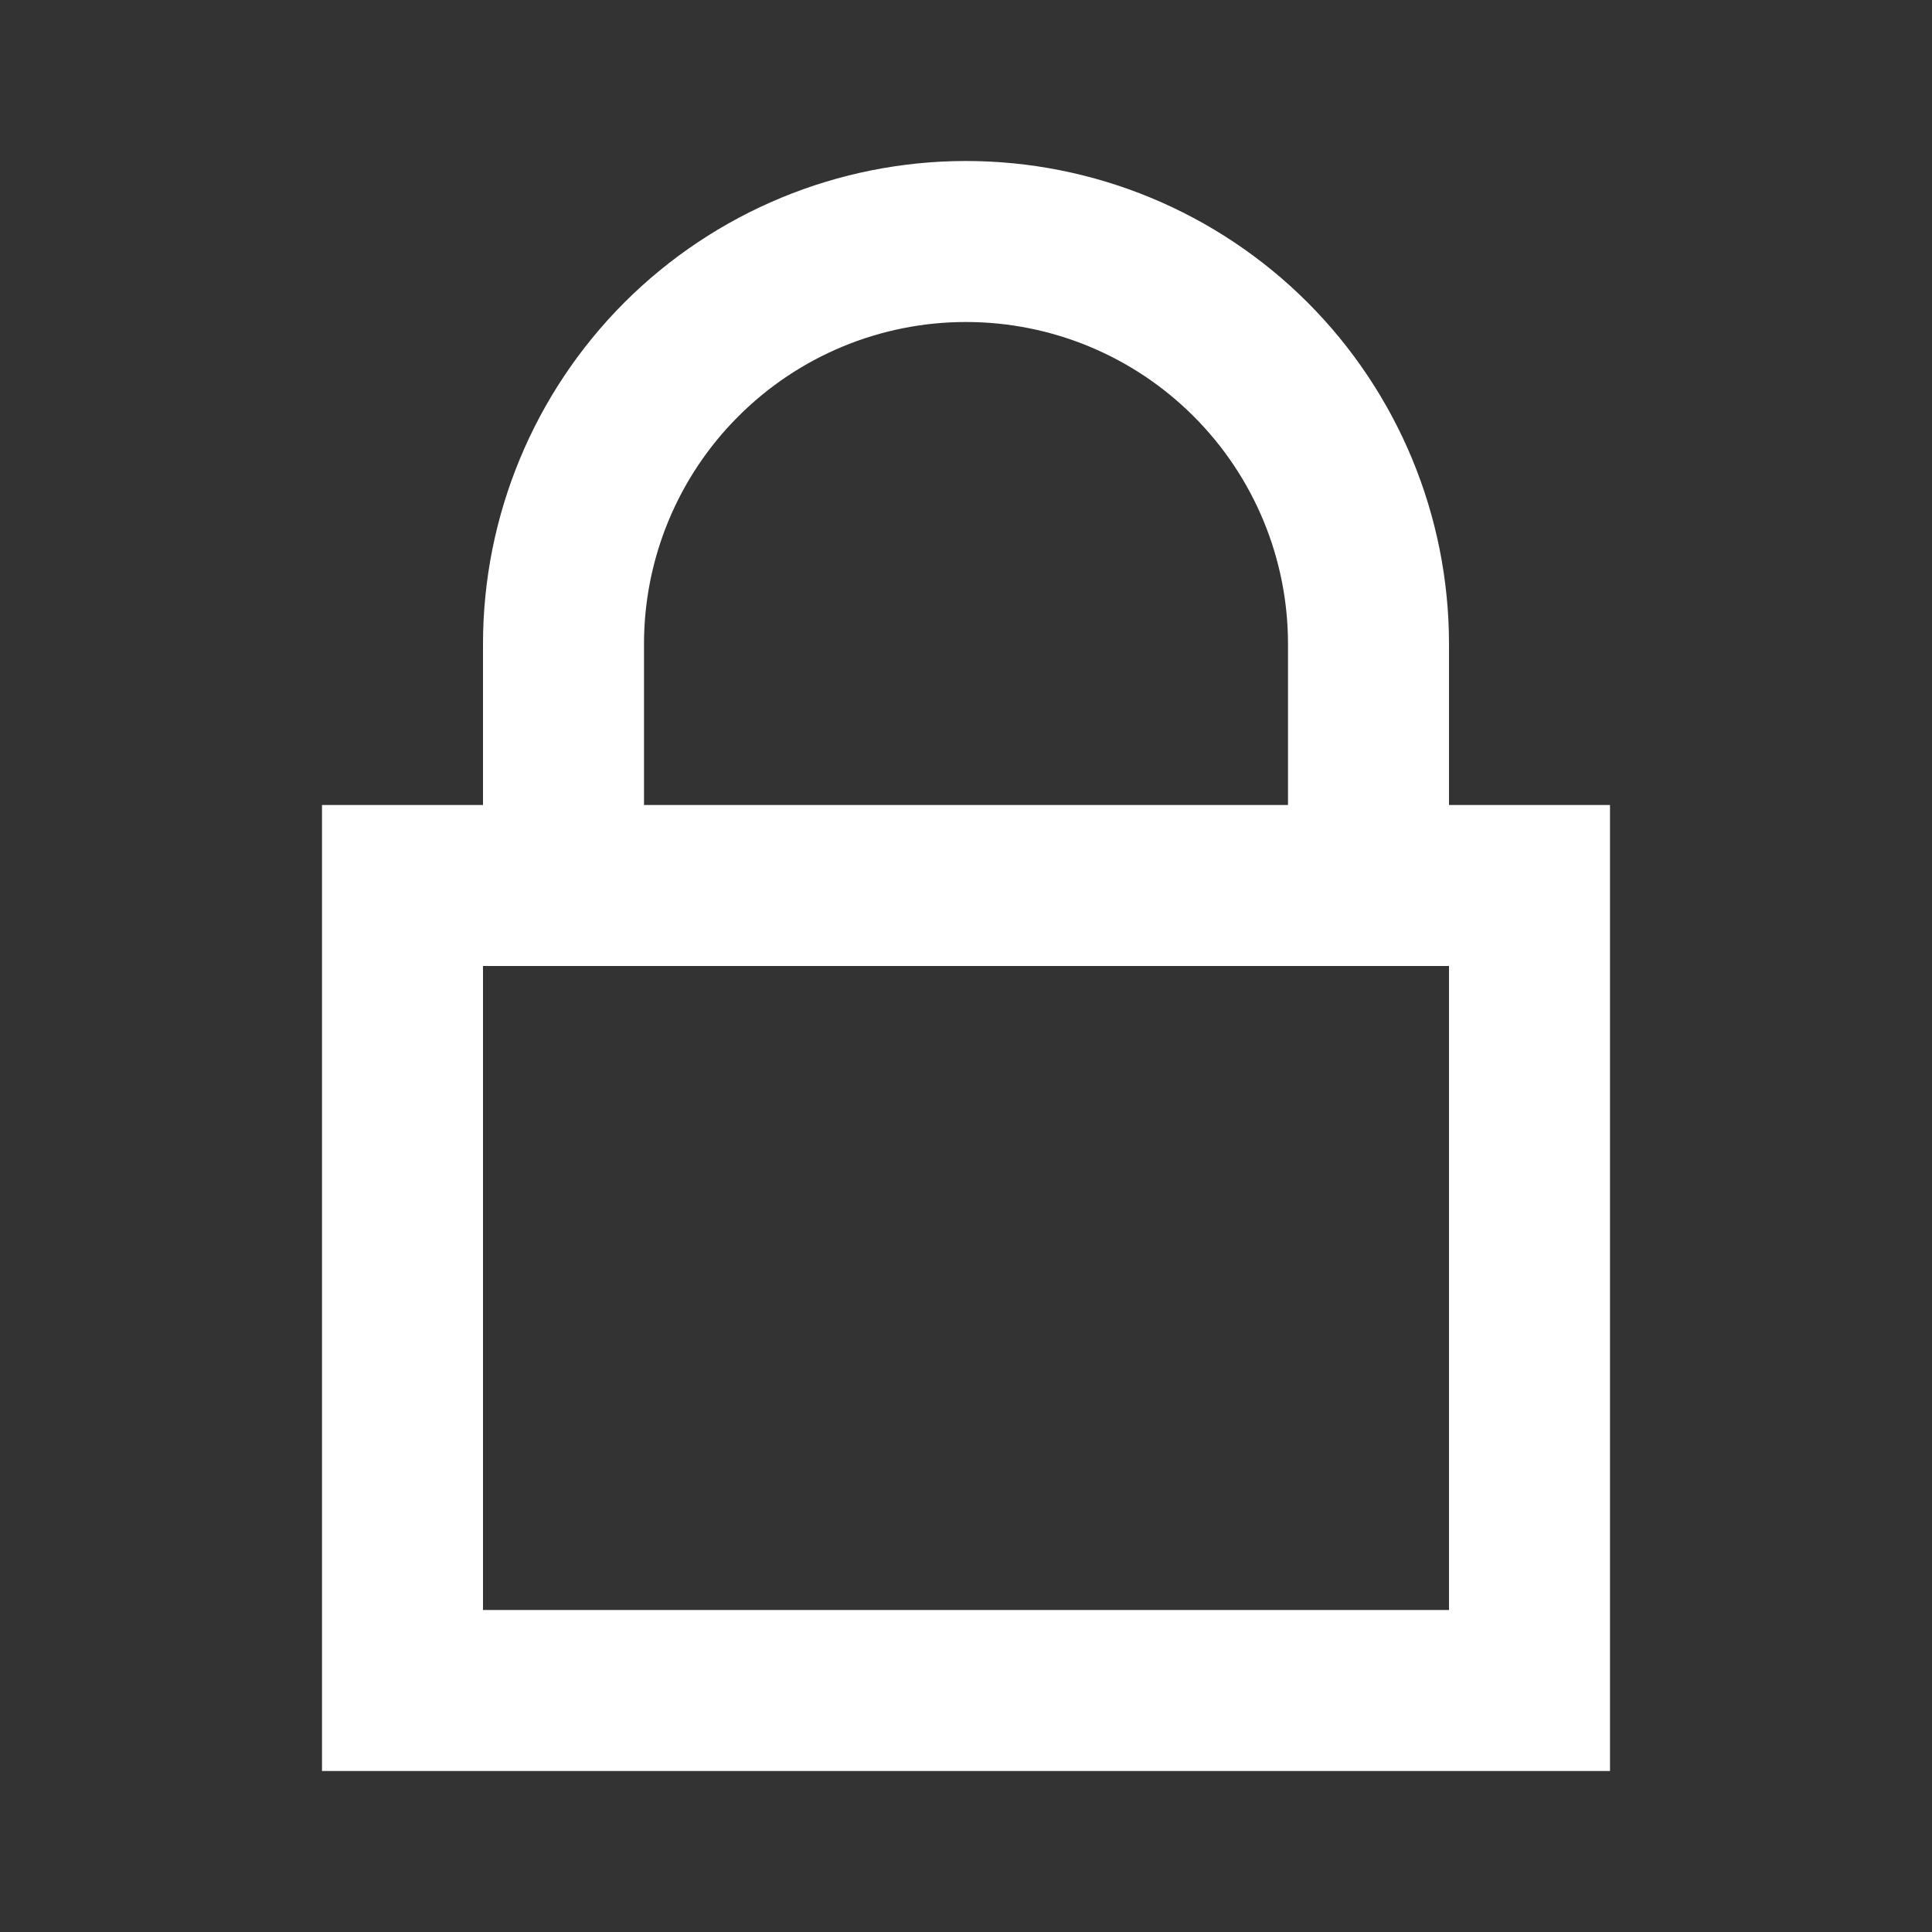 <svg width="24" height="24" viewBox="0 0 24 24" fill="none" xmlns="http://www.w3.org/2000/svg">
<rect x="0" y="0" width="24" height="24" fill="#333333" stroke="none"/>
<g clip-path="url(#clip0_24_1663)">
<path d="M18 10V8C18 6.409 17.368 4.883 16.243 3.757C15.117 2.632 13.591 2 12 2C10.409 2 8.883 2.632 7.757 3.757C6.632 4.883 6 6.409 6 8V10H4V22H20V10H18ZM8 8C8 6.939 8.421 5.922 9.172 5.172C9.922 4.421 10.939 4 12 4C13.061 4 14.078 4.421 14.828 5.172C15.579 5.922 16 6.939 16 8V10H8V8ZM18 20H6V12H18V20Z" fill="white"/>
</g>
<defs>
<clipPath id="clip0_24_1663">
<rect width="24" height="24" fill="white"/>
</clipPath>
</defs>
</svg>
